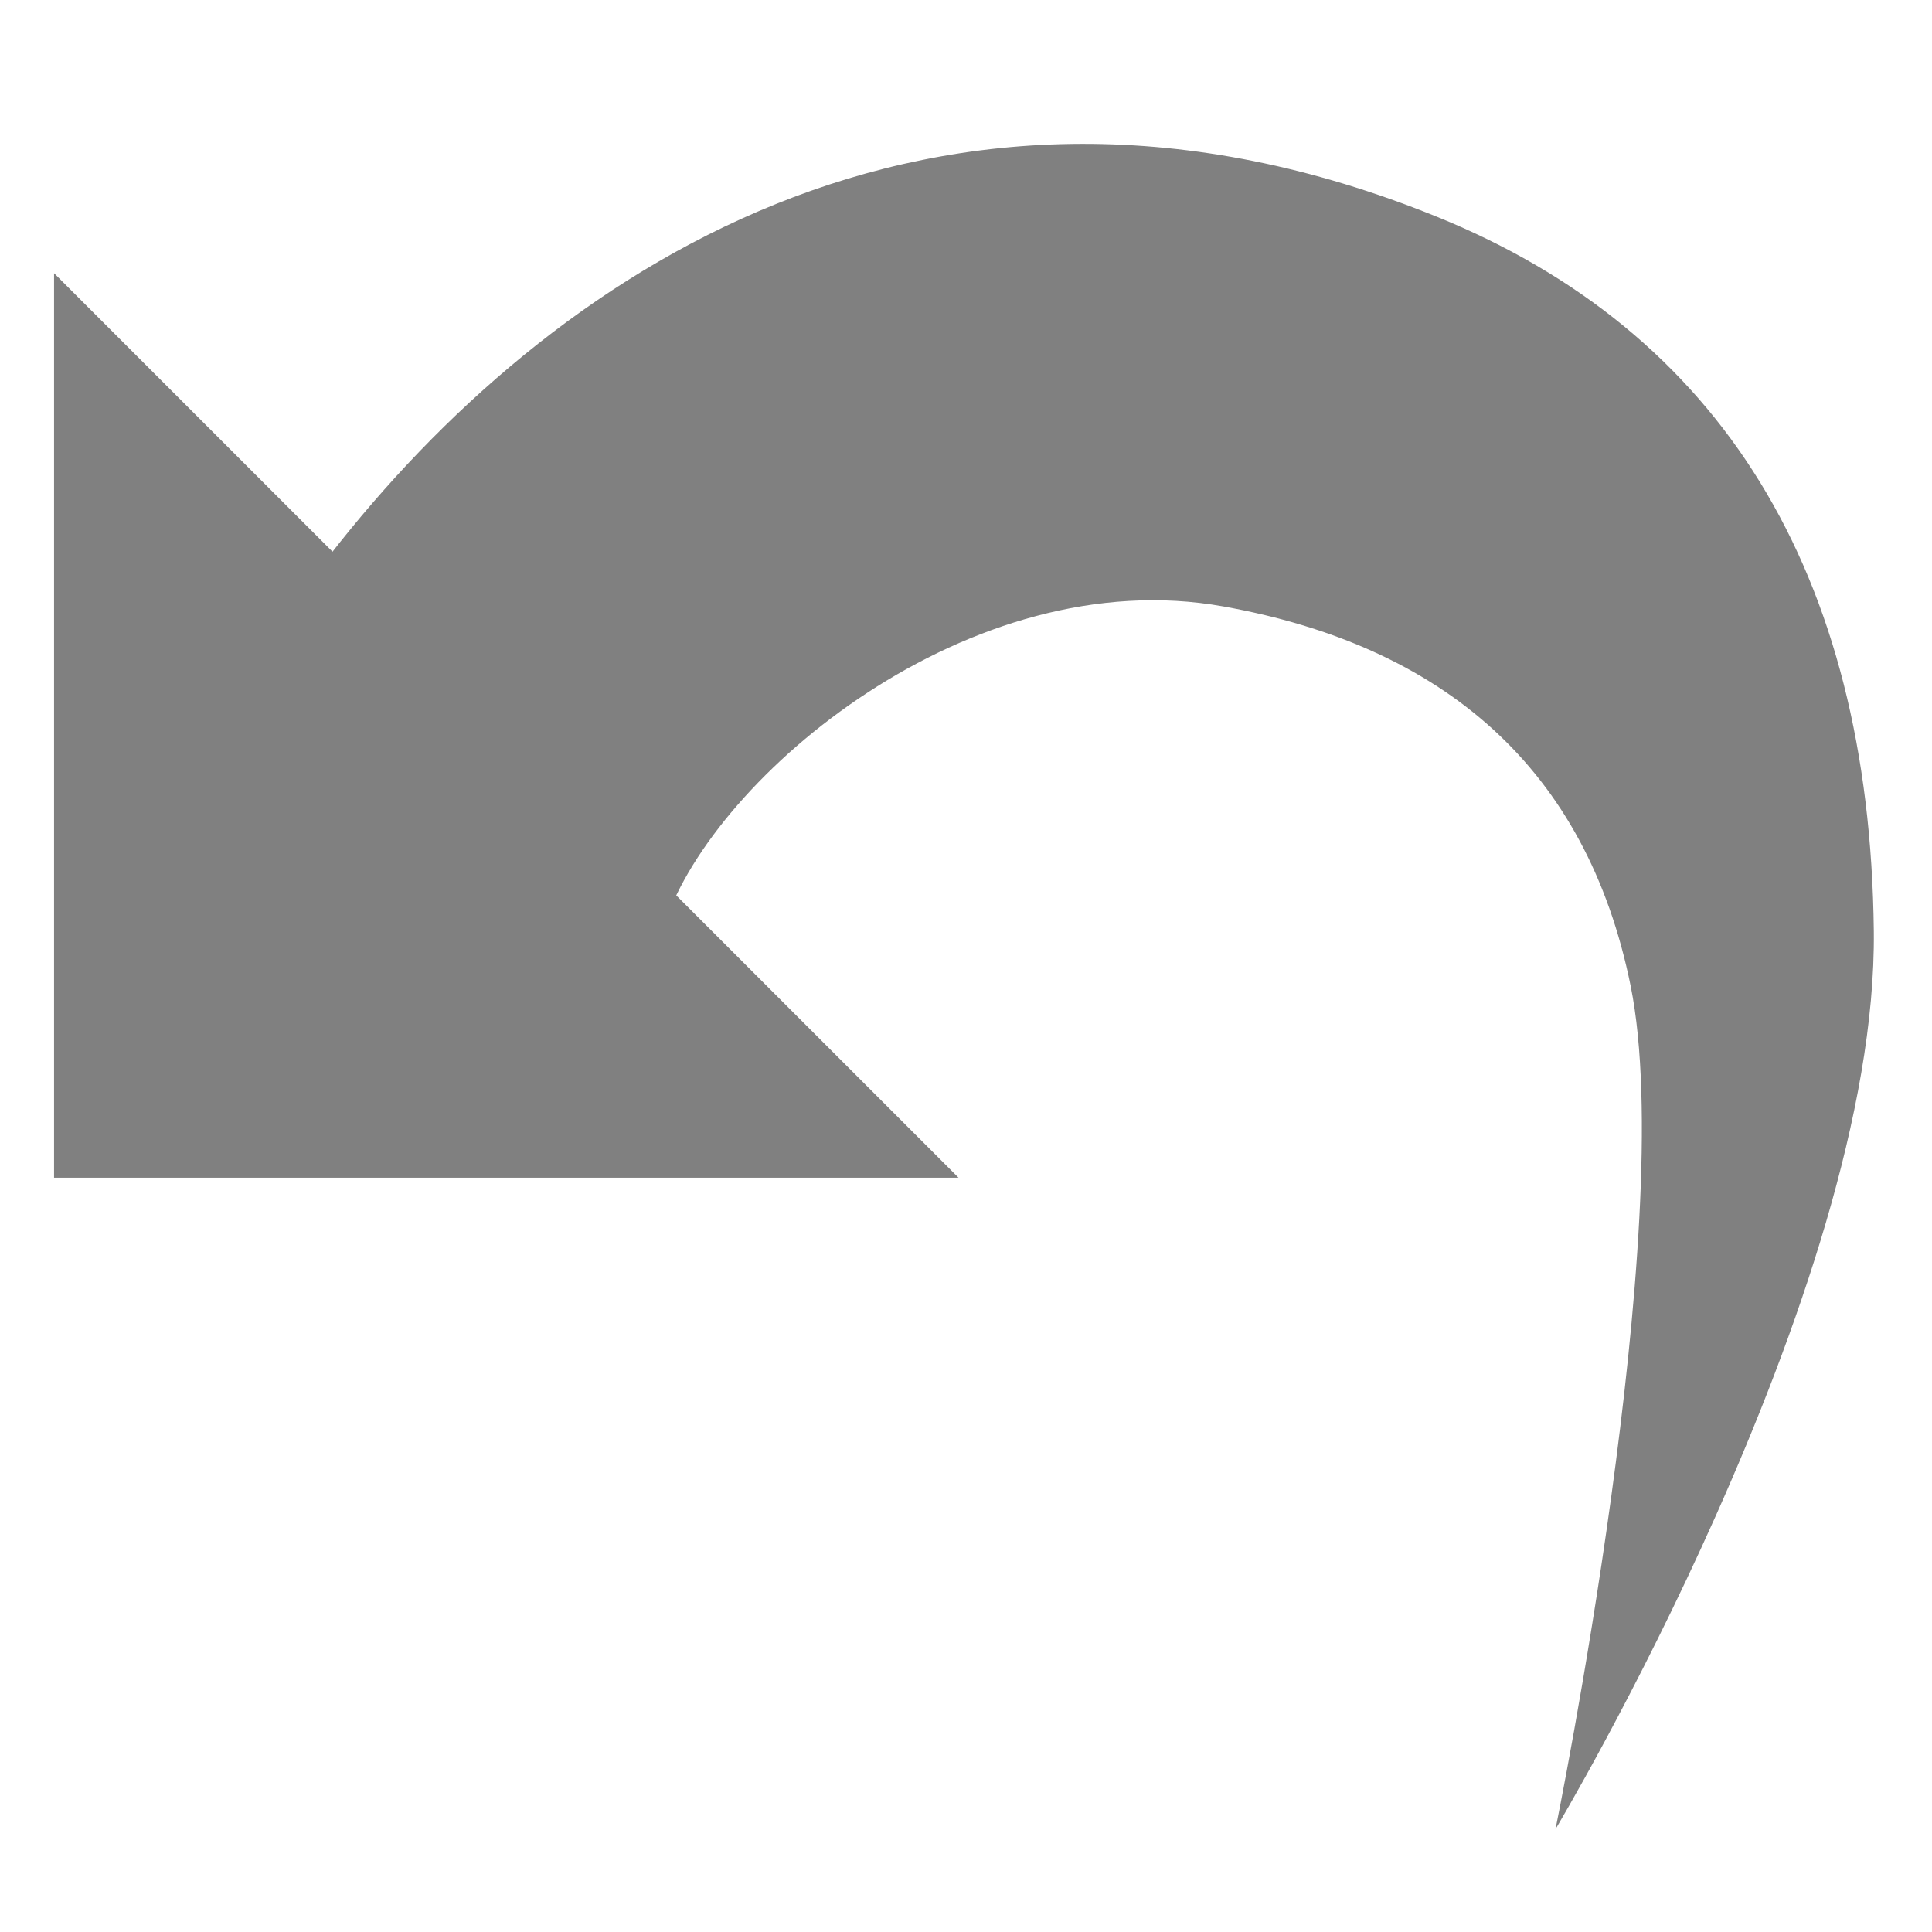 <?xml version="1.0" encoding="UTF-8" standalone="no"?>
<!-- Created with Inkscape (http://www.inkscape.org/) -->
<svg id="svg2" xmlns:rdf="http://www.w3.org/1999/02/22-rdf-syntax-ns#" xmlns="http://www.w3.org/2000/svg" height="256" width="256" version="1.1" xmlns:cc="http://creativecommons.org/ns#" xmlns:dc="http://purl.org/dc/elements/1.1/" viewBox="0 0 256 256">
 <g id="layer1" transform="translate(-22.223 -474.12)">
  <path id="path3352" d="m195.97 264.44z" stroke="#000" stroke-width="1px" fill="none"/>
  <g id="g3371" fill="#808080" transform="matrix(.389 0 0 .389 14.06 436.14)">
   <path id="path3350" d="m133.38 286.67c74.246-95.459 205.19-184.94 377.12-115.17 96.25 39.055 147.42 120.76 148.76 243.29 1.345 122.53-108.42 305.9-108.42 305.9s42.038-205.9 25.603-287.15c-15.062-74.465-63.999-115.91-138.7-129.33-86.373-15.521-173.3 57.701-190.23 107.72z" fill-rule="evenodd"/>
   <path id="rect3362" d="m39.396 190.7 308.1 308.1h-308.1z"/>
  </g>
 </g>
</svg>
